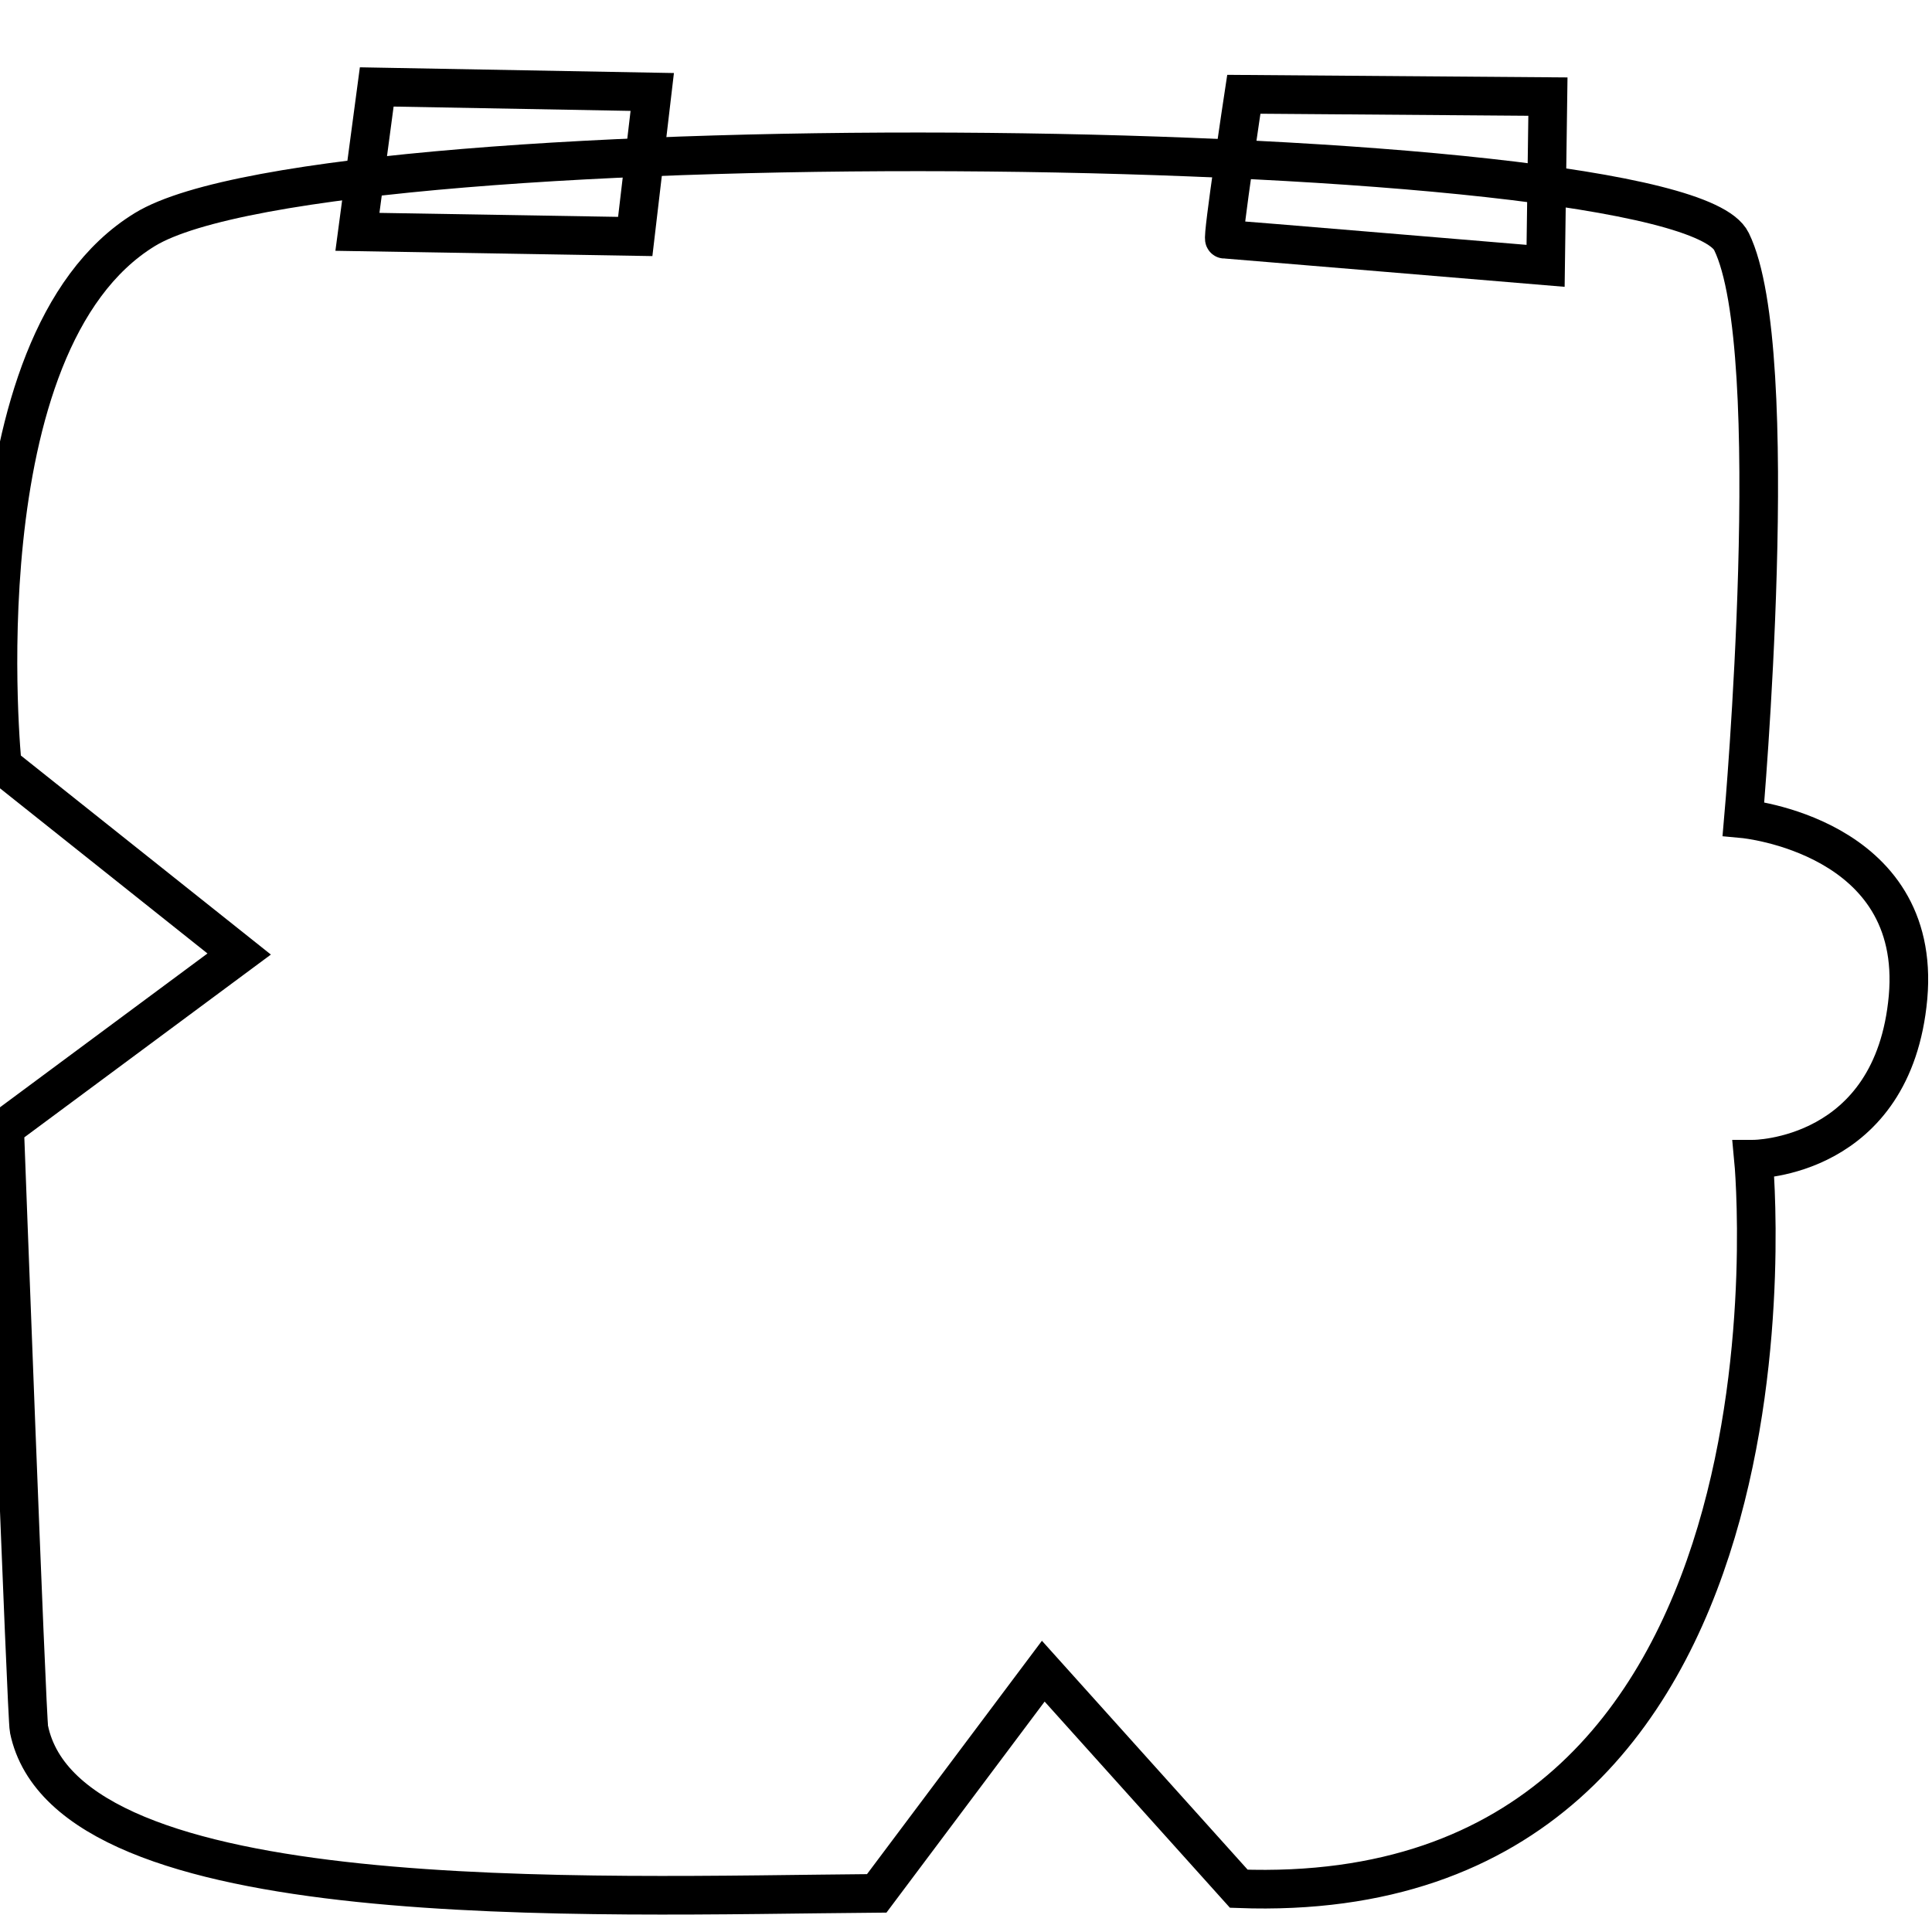 <?xml version="1.0" encoding="UTF-8" standalone="no"?>
<!DOCTYPE svg PUBLIC "-//W3C//DTD SVG 20010904//EN" "http://www.w3.org/TR/2001/REC-SVG-20010904/DTD/svg10.dtd">

<svg xmlns="http://www.w3.org/2000/svg" width="50" height="50" viewBox="0 0 50 50">
   <path class="displacementXSwitch" fill="none" stroke="black" stroke-width="1" d="M 9.25,6.00
           C 9.25,6.00 9.75,2.25 9.75,2.25
             9.75,2.25 16.88,2.38 16.88,2.38
             16.88,2.38 16.44,6.12 16.44,6.12
             16.44,6.12 9.25,6.00 9.25,6.00 Z" />
   <path class="displacementYSwitch" fill="none" stroke="black" stroke-width="1" d="M 32.19,2.44
           C 32.19,2.44 40.06,2.50 40.06,2.50
             40.06,2.50 40.00,6.88 40.00,6.88
             40.00,6.88 31.75,6.19 31.69,6.19
             31.62,6.19 32.19,2.44 32.19,2.44 Z" />
   <path class="displacementMain" fill="none" stroke="black" stroke-width="1" d="M 0.06,19.81
           C 0.06,19.81 -1.06,8.88 3.75,5.94
             8.56,3.00 43.44,3.44 44.81,6.25
             46.19,9.06 45.12,21.19 45.12,21.19
             45.12,21.19 49.75,21.62 49.38,25.81
             49.00,30.00 45.38,30.00 45.38,30.00
             45.38,30.00 47.25,49.44 32.06,48.88
             32.06,48.88 27.00,43.25 27.00,43.25
             27.00,43.25 22.69,49.00 22.69,49.00
             15.19,49.06 1.75,49.62 0.75,44.75
             0.69,44.50 0.12,29.19 0.12,29.19
             0.12,29.19 6.19,24.69 6.19,24.69
             6.19,24.69 0.06,19.81 0.06,19.81 Z" />
</svg>